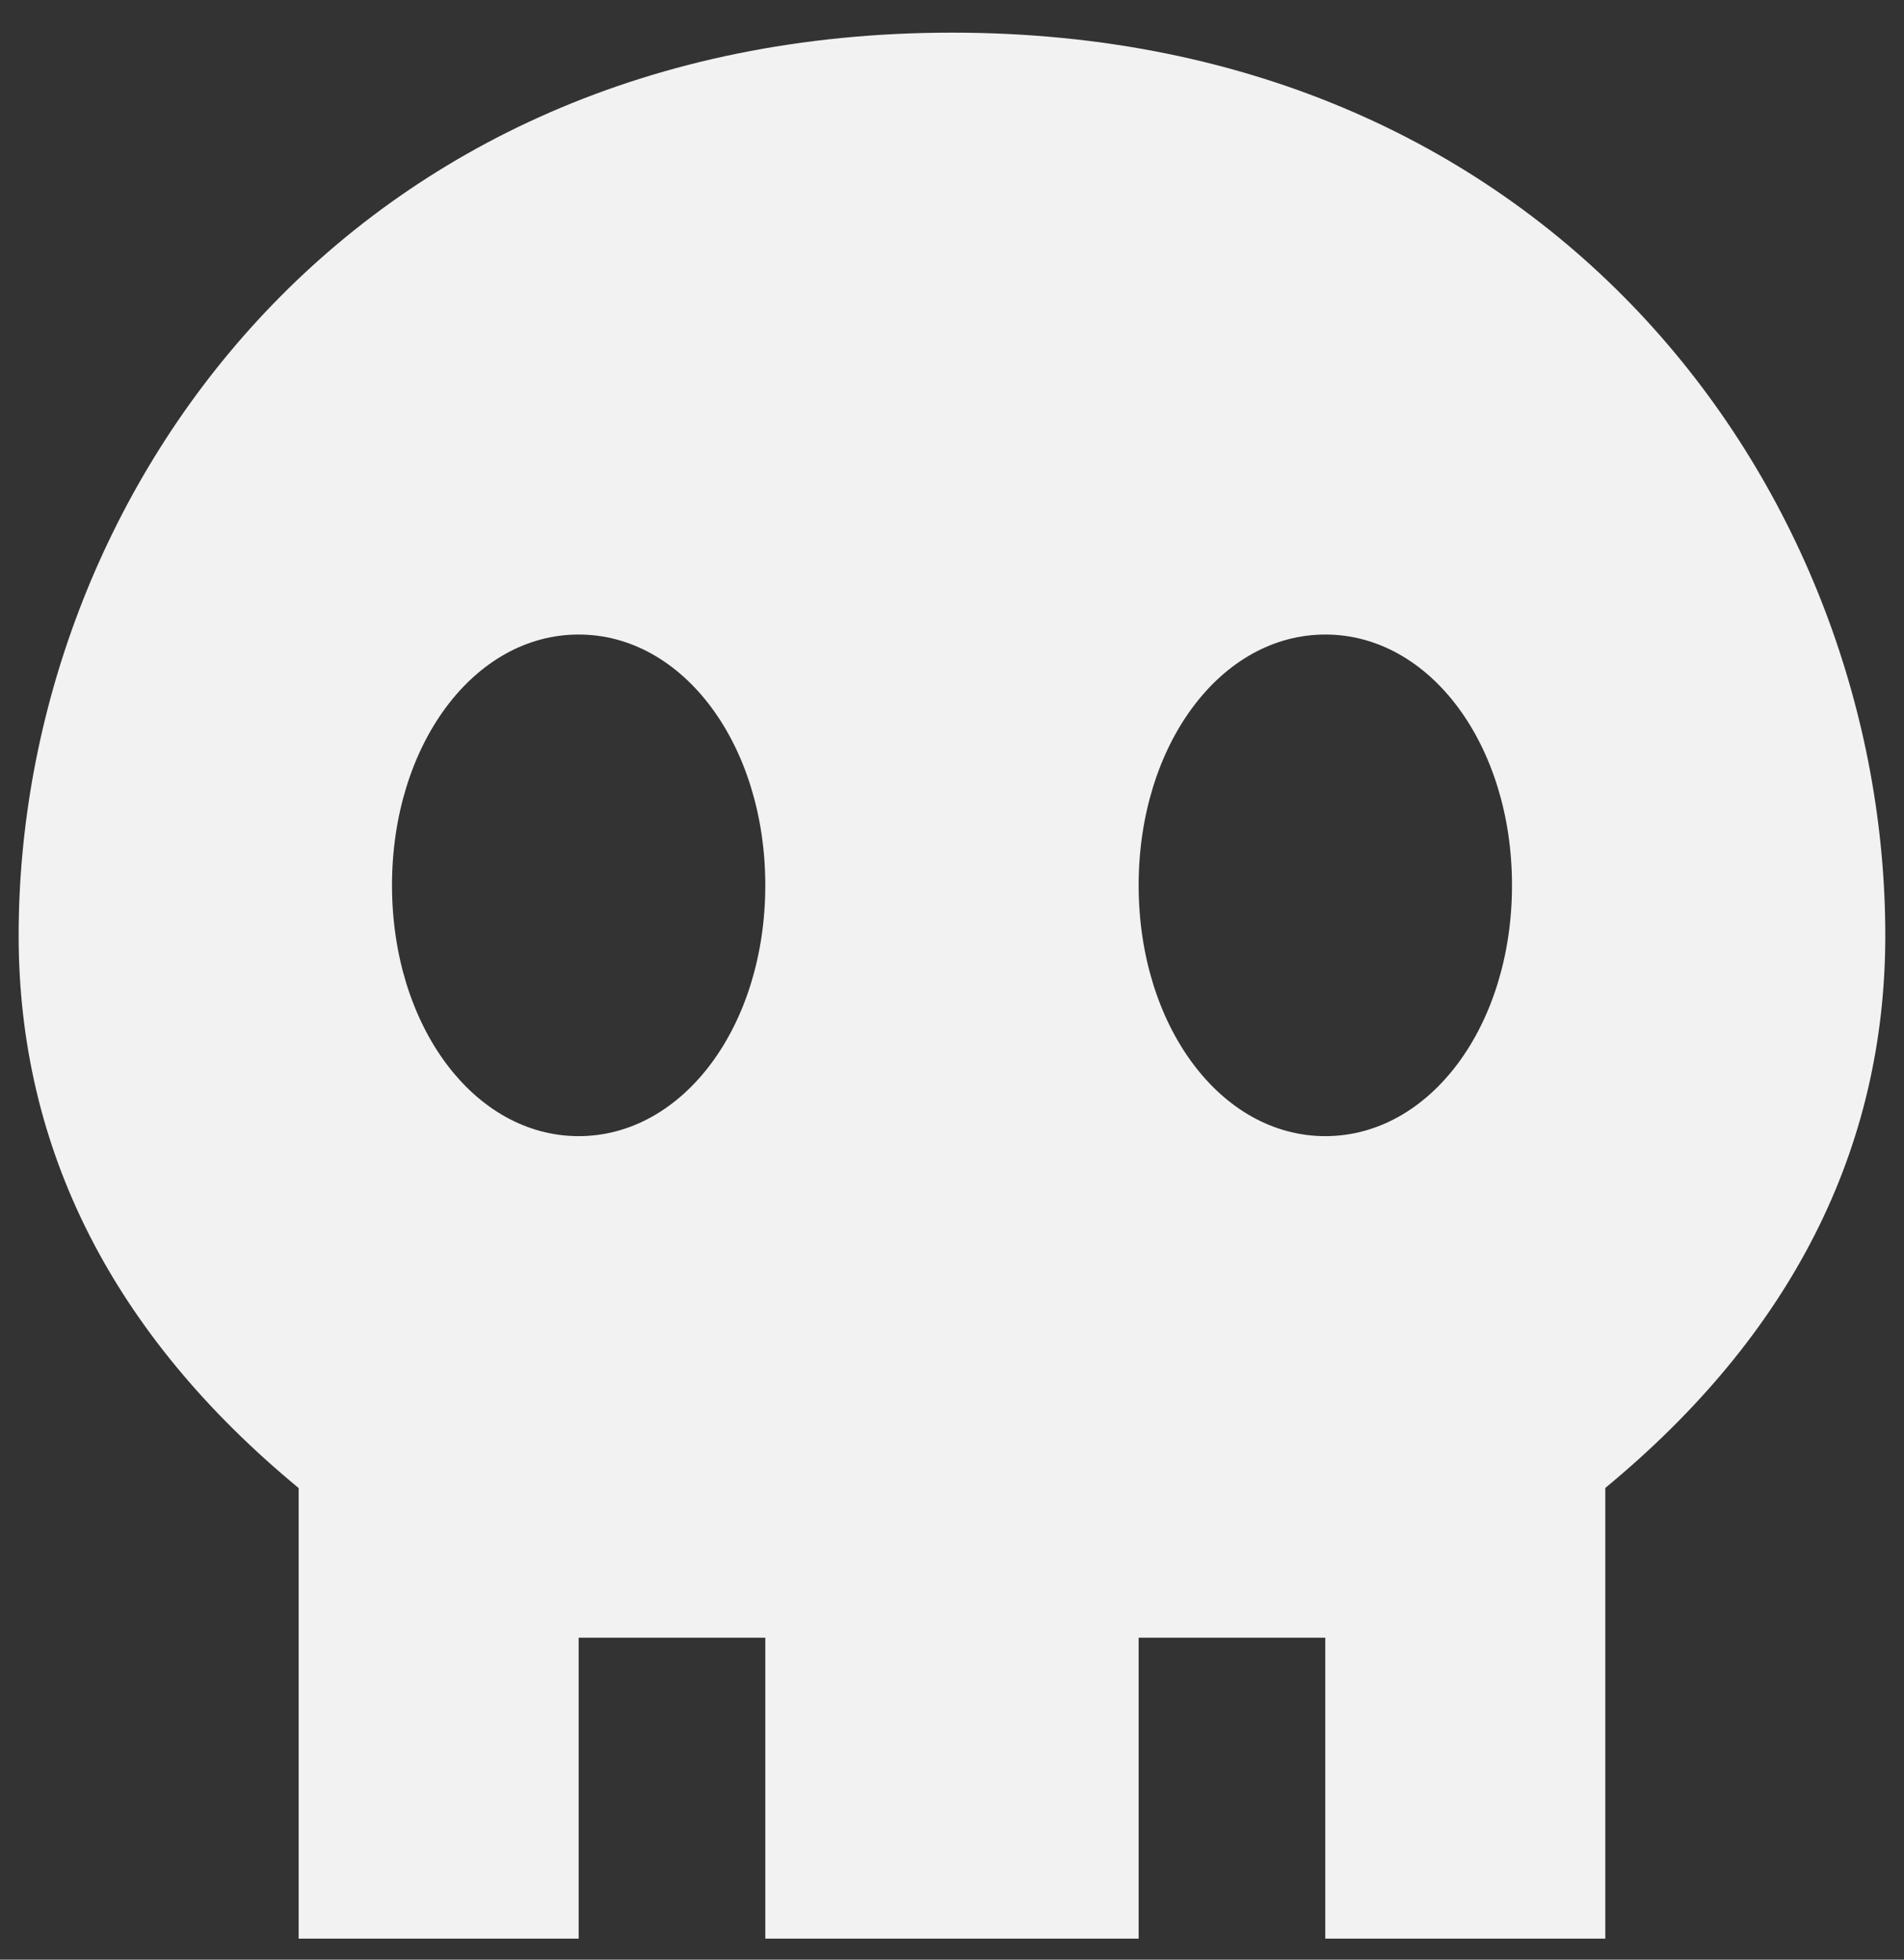 <svg width="34" height="35" viewBox="0 0 34 35" fill="none" xmlns="http://www.w3.org/2000/svg">
<rect x="0" y="0" width="34" height="35" fill="#333333" stroke="none"/>
<path d="M17 0.583C6.175 0.583 0.333 8.891 0.333 16.708C0.333 20.523 2.015 23.837 5.333 26.577V34.625H10.333V29.25H13.666V34.625H20.333V29.25H23.666V34.625H28.666V26.575C31.985 23.837 33.666 20.521 33.666 16.708C33.666 8.891 27.825 0.583 17 0.583ZM10.333 20.292C8.465 20.292 7 18.324 7 15.812C7 13.301 8.465 11.333 10.333 11.333C12.201 11.333 13.666 13.301 13.666 15.812C13.666 18.324 12.201 20.292 10.333 20.292ZM23.666 20.292C21.798 20.292 20.333 18.324 20.333 15.812C20.333 13.301 21.798 11.333 23.666 11.333C25.535 11.333 27 13.301 27 15.812C27 18.324 25.535 20.292 23.666 20.292Z" fill="#F2F2F2"/>
</svg>
